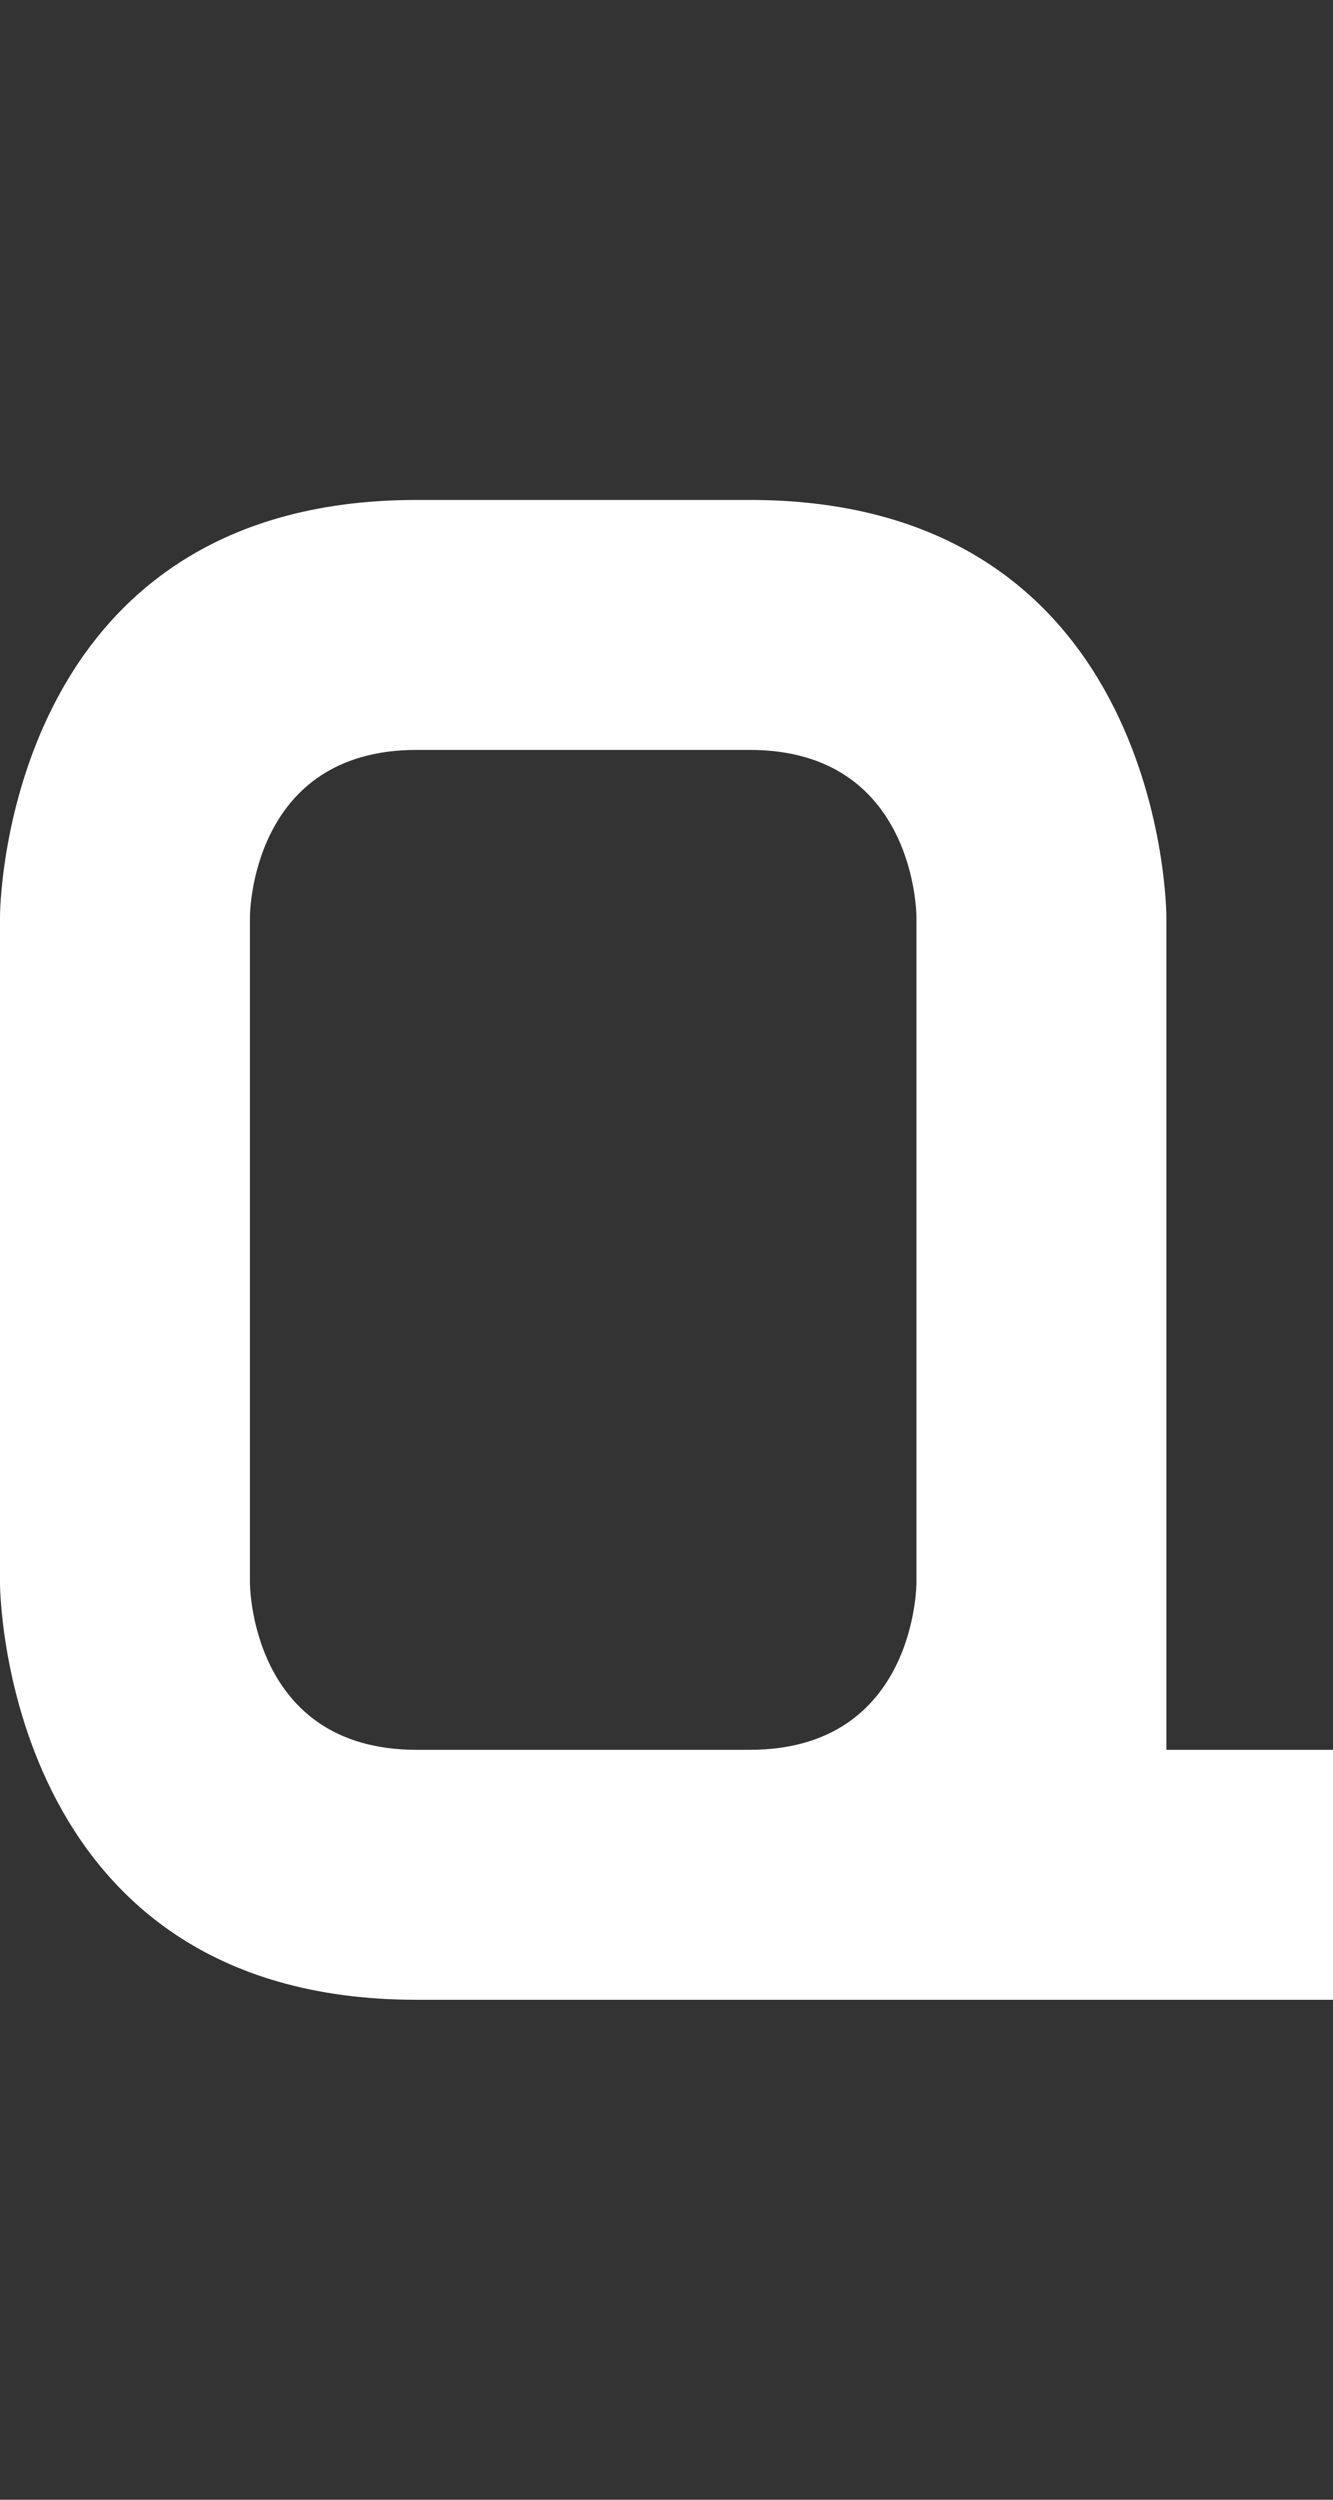 <svg width="8" height="15" viewBox="0 0 8 15" fill="none" xmlns="http://www.w3.org/2000/svg">
<rect x="0" y="0" width="8" height="15" fill="#333333" stroke="none"/>
<path fill-rule="evenodd" clip-rule="evenodd" d="M0 5.5C0 5.5 0 3 2.5 3H4.5C7 3 7 5.5 7 5.5V10.5H8V12H2.5C0 12 0 9.5 0 9.5V5.5ZM1.5 5.5C1.5 5.5 1.5 4.5 2.5 4.5H4.5C5.5 4.5 5.5 5.5 5.5 5.5V9.5C5.5 9.5 5.5 10.5 4.5 10.5H2.5C1.5 10.5 1.5 9.5 1.5 9.5V5.5Z" fill="white"/>
</svg>
